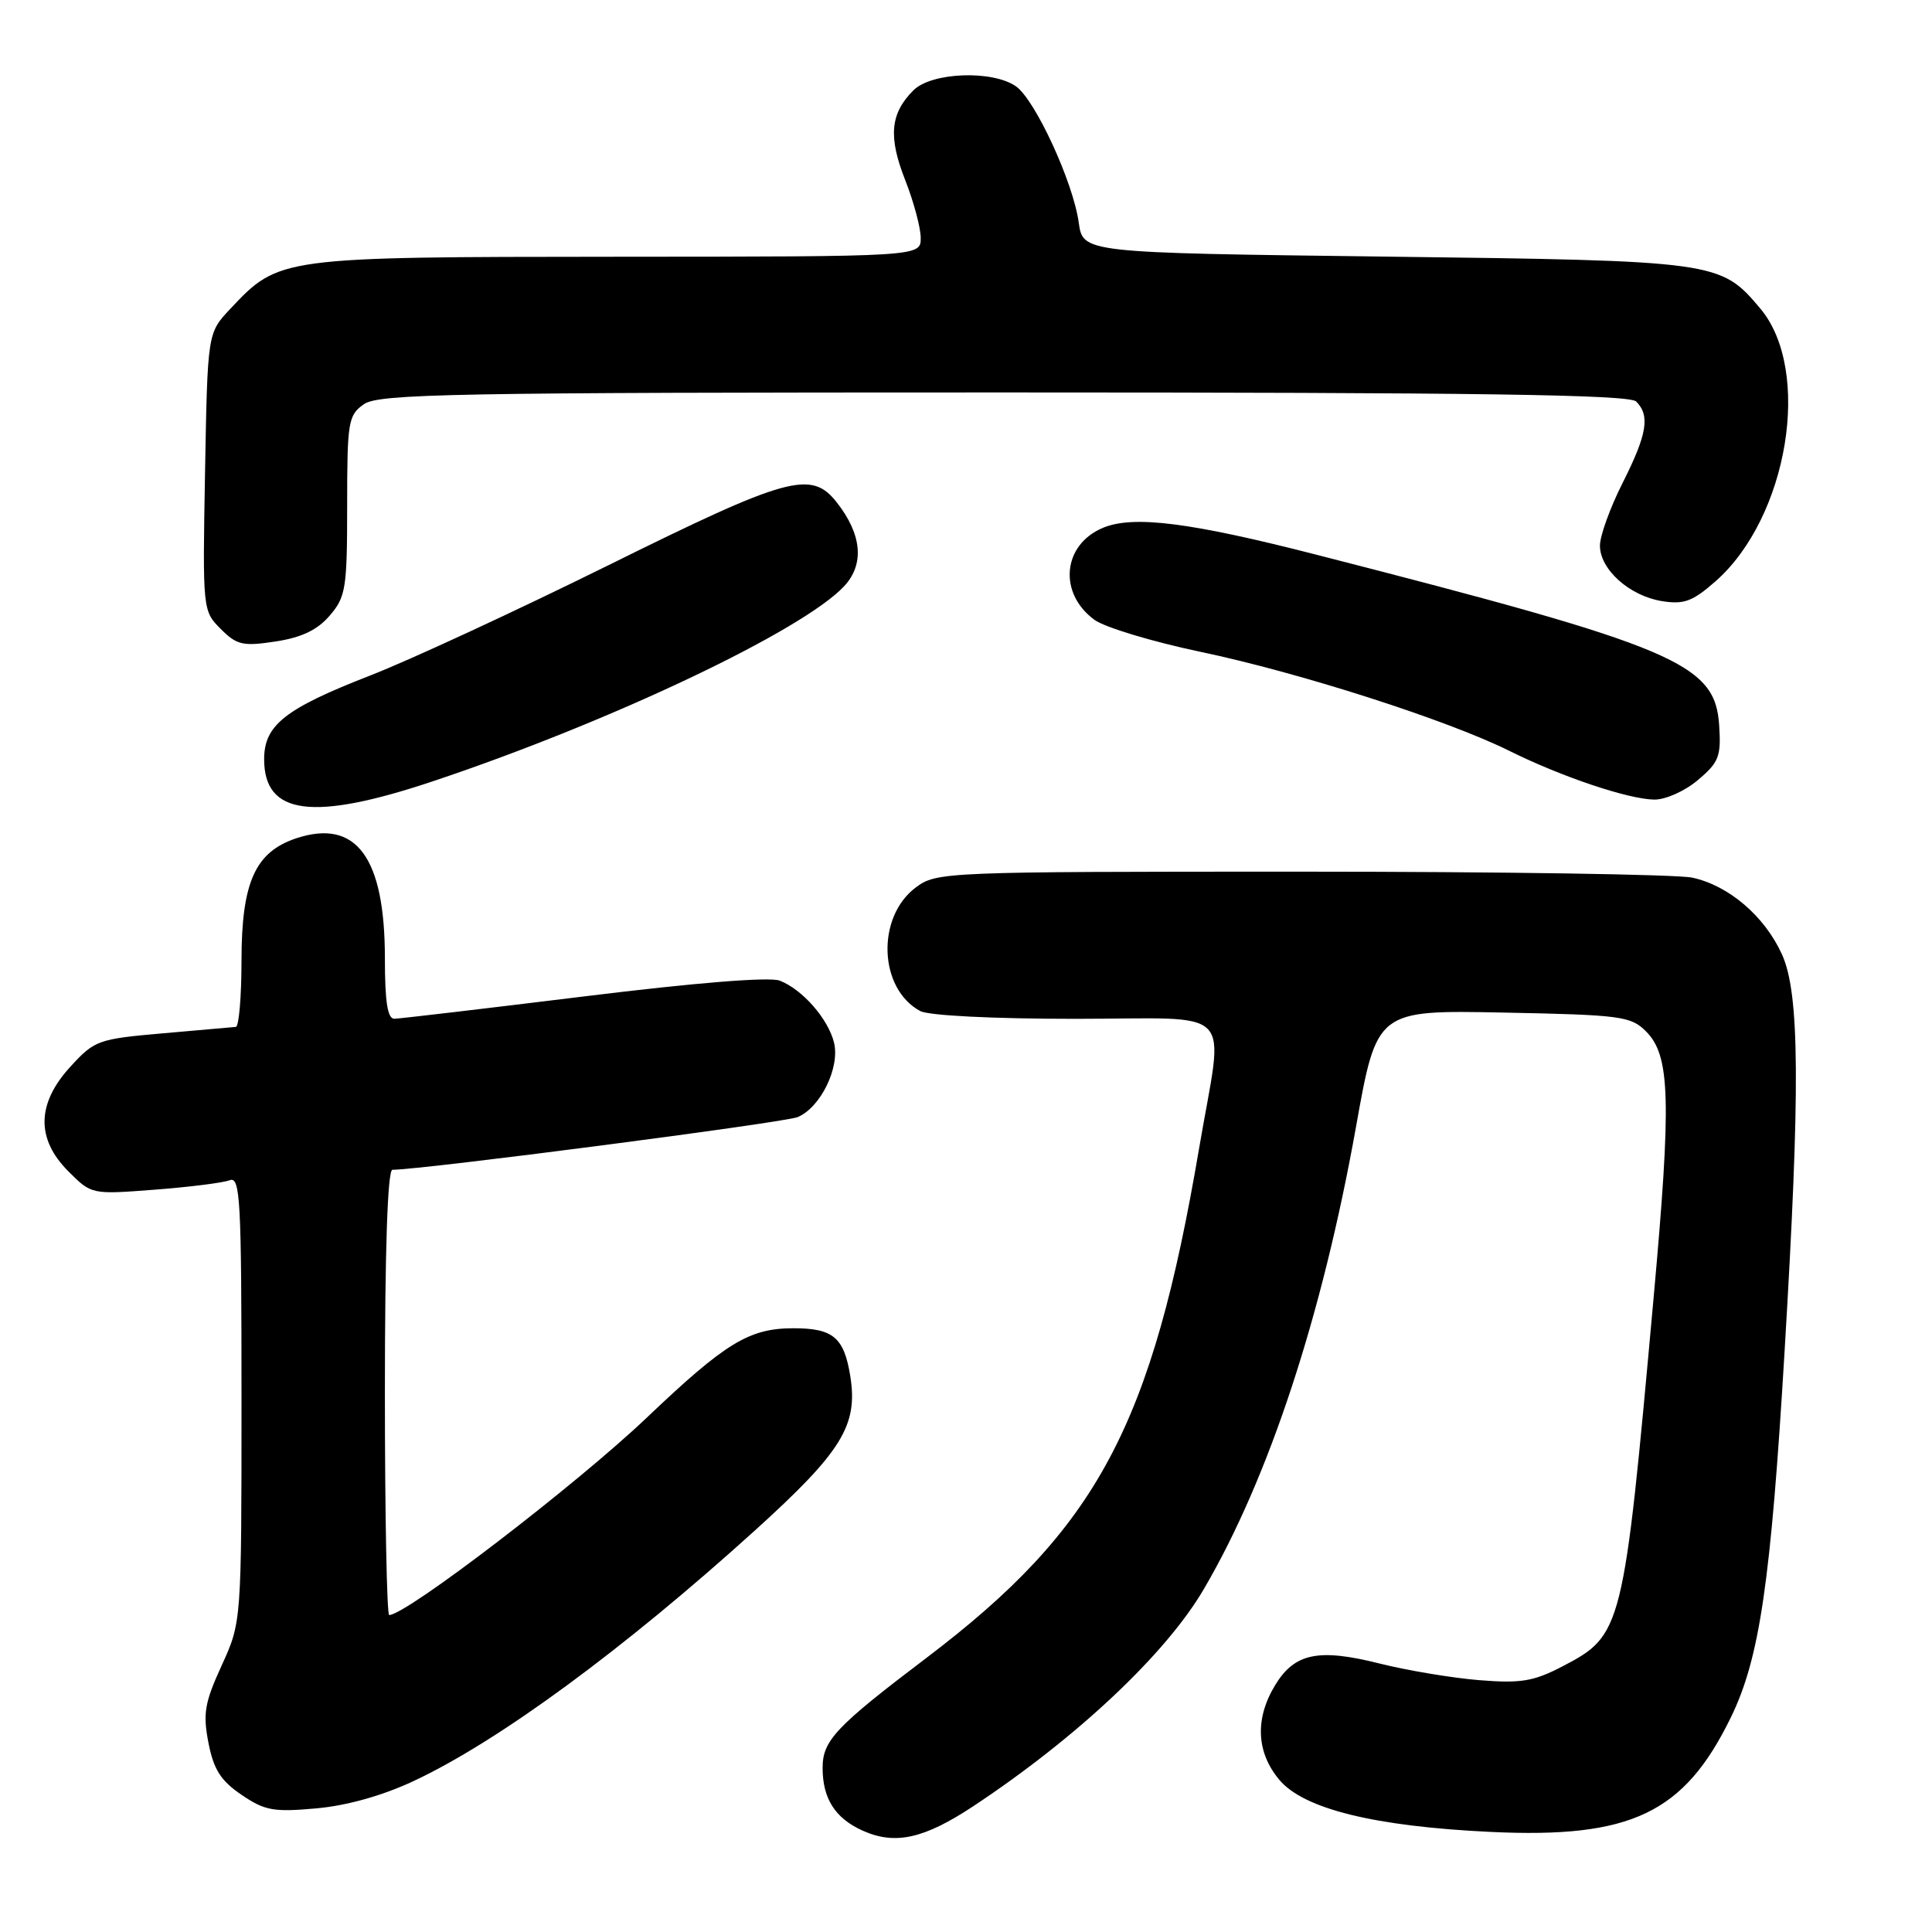 <?xml version="1.0" encoding="UTF-8" standalone="no"?>
<!DOCTYPE svg PUBLIC "-//W3C//DTD SVG 1.1//EN" "http://www.w3.org/Graphics/SVG/1.1/DTD/svg11.dtd" >
<svg xmlns="http://www.w3.org/2000/svg" xmlns:xlink="http://www.w3.org/1999/xlink" version="1.1" viewBox="0 0 256 256">
 <g >
 <path fill="currentColor"
d=" M 129.00 239.31 C 142.75 230.20 154.49 219.15 159.51 210.57 C 168.13 195.86 175.20 174.36 179.68 149.30 C 182.44 133.84 182.44 133.84 199.19 134.17 C 214.81 134.48 216.10 134.65 218.11 136.67 C 221.32 139.88 221.49 145.73 219.10 172.08 C 215.11 216.18 214.99 216.66 206.98 220.83 C 203.19 222.80 201.50 223.07 196.00 222.63 C 192.43 222.34 186.49 221.35 182.82 220.43 C 174.72 218.39 171.55 219.04 168.97 223.28 C 166.26 227.73 166.46 232.20 169.53 235.85 C 172.77 239.70 182.15 242.01 197.55 242.74 C 216.13 243.62 223.16 240.26 229.35 227.56 C 233.16 219.75 234.64 209.67 236.47 179.00 C 238.56 144.19 238.47 131.63 236.12 126.46 C 233.82 121.39 229.05 117.32 224.22 116.29 C 222.17 115.86 198.82 115.50 172.32 115.50 C 125.03 115.50 124.10 115.54 121.35 117.59 C 116.09 121.52 116.43 131.02 121.94 133.97 C 123.07 134.57 131.61 135.00 142.43 135.00 C 164.17 135.00 162.16 132.92 158.90 152.09 C 152.63 189.01 145.42 202.49 122.77 219.67 C 110.73 228.79 109.00 230.63 109.00 234.25 C 109.00 238.34 110.67 240.94 114.33 242.58 C 118.62 244.50 122.46 243.64 129.00 239.31 Z  M 54.78 236.01 C 66.00 230.77 82.63 218.55 100.08 202.75 C 111.59 192.32 113.72 188.85 112.66 182.30 C 111.83 177.21 110.39 176.00 105.13 176.00 C 99.26 176.01 96.16 177.90 85.73 187.82 C 76.34 196.75 53.83 214.00 51.57 214.00 C 51.26 214.00 51.00 200.72 51.00 184.50 C 51.00 165.58 51.36 155.00 52.00 155.00 C 55.92 155.00 103.95 148.75 105.70 148.02 C 108.75 146.73 111.32 141.43 110.51 138.14 C 109.72 134.98 106.33 131.11 103.32 129.94 C 101.95 129.42 92.23 130.20 77.32 132.04 C 64.22 133.65 52.94 134.98 52.25 134.99 C 51.35 135.00 51.00 132.73 51.00 126.97 C 51.00 113.60 47.21 108.46 39.28 111.07 C 33.82 112.88 32.01 116.89 32.00 127.25 C 32.00 132.06 31.66 136.03 31.25 136.07 C 30.84 136.11 26.49 136.49 21.58 136.92 C 13.01 137.67 12.53 137.84 9.33 141.34 C 4.85 146.23 4.76 150.91 9.07 155.22 C 12.13 158.28 12.14 158.28 20.48 157.64 C 25.08 157.29 29.55 156.73 30.42 156.39 C 31.84 155.85 32.00 158.79 32.00 185.36 C 32.00 214.94 32.00 214.94 29.37 220.69 C 27.11 225.62 26.87 227.06 27.62 230.93 C 28.31 234.47 29.25 235.95 32.00 237.82 C 35.08 239.92 36.26 240.13 41.90 239.62 C 45.95 239.26 50.69 237.93 54.78 236.01 Z  M 57.40 103.51 C 80.90 95.65 106.33 83.58 111.85 77.68 C 114.57 74.77 114.22 70.81 110.86 66.55 C 107.49 62.27 104.42 63.11 80.57 74.92 C 68.43 80.92 54.23 87.50 49.00 89.53 C 37.75 93.91 35.00 96.09 35.00 100.60 C 35.00 108.01 41.44 108.85 57.40 103.51 Z  M 224.97 103.37 C 227.76 101.02 228.07 100.24 227.80 96.12 C 227.27 87.90 222.18 85.74 174.50 73.52 C 157.76 69.22 150.19 68.26 146.17 69.93 C 140.79 72.16 140.19 78.59 145.02 82.13 C 146.39 83.13 152.73 85.04 159.11 86.38 C 172.18 89.12 191.82 95.42 200.03 99.51 C 206.90 102.92 215.68 105.88 219.17 105.95 C 220.66 105.98 223.23 104.84 224.97 103.37 Z  M 43.69 81.57 C 45.82 79.09 46.00 77.98 46.00 67.00 C 46.00 55.85 46.14 55.02 48.22 53.56 C 50.19 52.18 59.90 52.00 133.02 52.00 C 195.92 52.00 215.89 52.29 216.80 53.20 C 218.67 55.07 218.25 57.56 215.00 64.00 C 213.35 67.27 212.00 71.00 212.00 72.30 C 212.00 75.45 215.91 78.95 220.20 79.65 C 223.13 80.12 224.27 79.70 227.30 77.04 C 236.95 68.57 240.15 49.08 233.24 40.87 C 227.97 34.61 227.52 34.55 183.50 34.00 C 143.50 33.50 143.50 33.50 142.94 29.50 C 142.20 24.13 137.17 13.23 134.62 11.44 C 131.49 9.26 123.43 9.57 121.03 11.97 C 117.96 15.04 117.68 18.12 119.94 23.85 C 121.07 26.72 122.00 30.18 122.00 31.54 C 122.00 34.00 122.00 34.00 81.75 34.02 C 37.01 34.05 36.98 34.05 30.50 40.94 C 27.50 44.13 27.50 44.13 27.17 62.53 C 26.84 80.83 26.86 80.95 29.24 83.33 C 31.38 85.48 32.18 85.66 36.51 85.00 C 39.98 84.47 42.05 83.48 43.69 81.57 Z "/>
</g>
</svg>